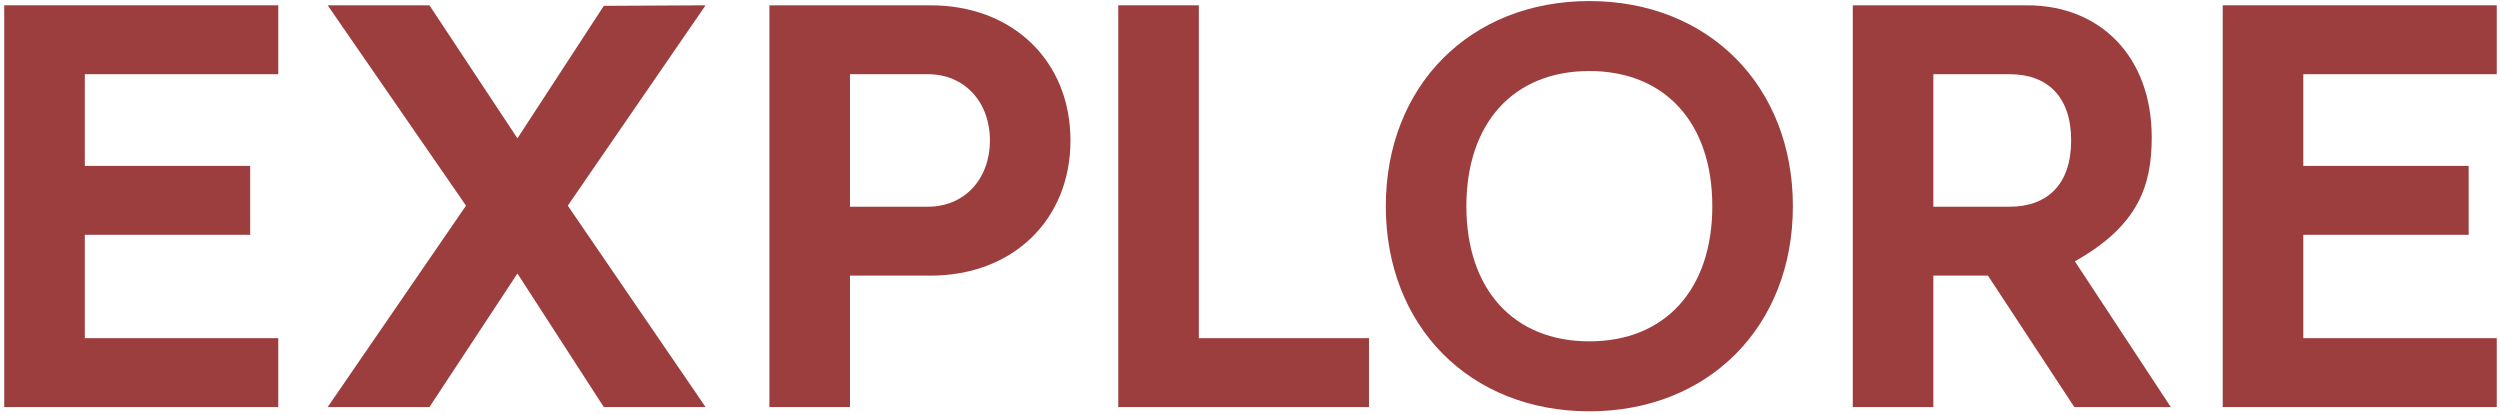 <svg width="566" height="94" viewBox="0 0 566 94" fill="none" xmlns="http://www.w3.org/2000/svg">
<path d="M565.266 1.2V16.8H521.466V37.56H558.906V53.16H521.466V76.56H565.266V92.16H503.226V1.2H565.266Z" fill="#9C3D3E"/>
<path d="M454.99 46.8C463.51 46.8 468.91 41.76 468.91 31.8C468.91 21.84 463.51 16.8 454.99 16.8H437.71V46.8H454.99ZM491.47 92.16H469.63L450.07 62.4H437.71V92.16H419.47V1.2H458.95C475.51 1.2 487.15 12.84 487.15 31.08C487.15 41.88 484.27 51 469.75 59.16L491.47 92.16Z" fill="#9C3D3E"/>
<path d="M359.828 77.28C376.988 77.28 387.668 65.52 387.668 46.68C387.668 27.84 376.988 16.08 359.828 16.08C342.668 16.08 331.987 27.84 331.987 46.68C331.987 65.52 342.668 77.28 359.828 77.28ZM359.828 0.24C386.828 0.24 405.908 19.44 405.908 46.68C405.908 73.92 386.828 93.12 359.828 93.12C332.828 93.12 313.747 73.92 313.747 46.68C313.747 19.44 332.828 0.24 359.828 0.24Z" fill="#9C3D3E"/>
<path d="M271.416 1.2V76.56H309.936V92.16H253.176V1.2H271.416Z" fill="#9C3D3E"/>
<path d="M210.074 46.8C218.354 46.8 224.114 40.56 224.114 31.8C224.114 23.04 218.354 16.8 210.074 16.8H192.434V46.8H210.074ZM210.674 1.2C229.274 1.2 242.354 13.8 242.354 31.8C242.354 49.8 229.274 62.4 210.674 62.4H192.434V92.16H174.194V1.2H210.674Z" fill="#9C3D3E"/>
<path d="M159.745 1.2L128.545 46.56L159.745 92.16H136.705L117.145 61.92L97.225 92.16H74.185L105.505 46.56L74.185 1.2H97.225L117.145 31.32L136.705 1.32L159.745 1.2Z" fill="#9C3D3E"/>
<path d="M63 1.2V16.8H19.2V37.56H56.64V53.16H19.2V76.56H63V92.16H0.96V1.2H63Z" fill="#9C3D3E"/>
</svg>
